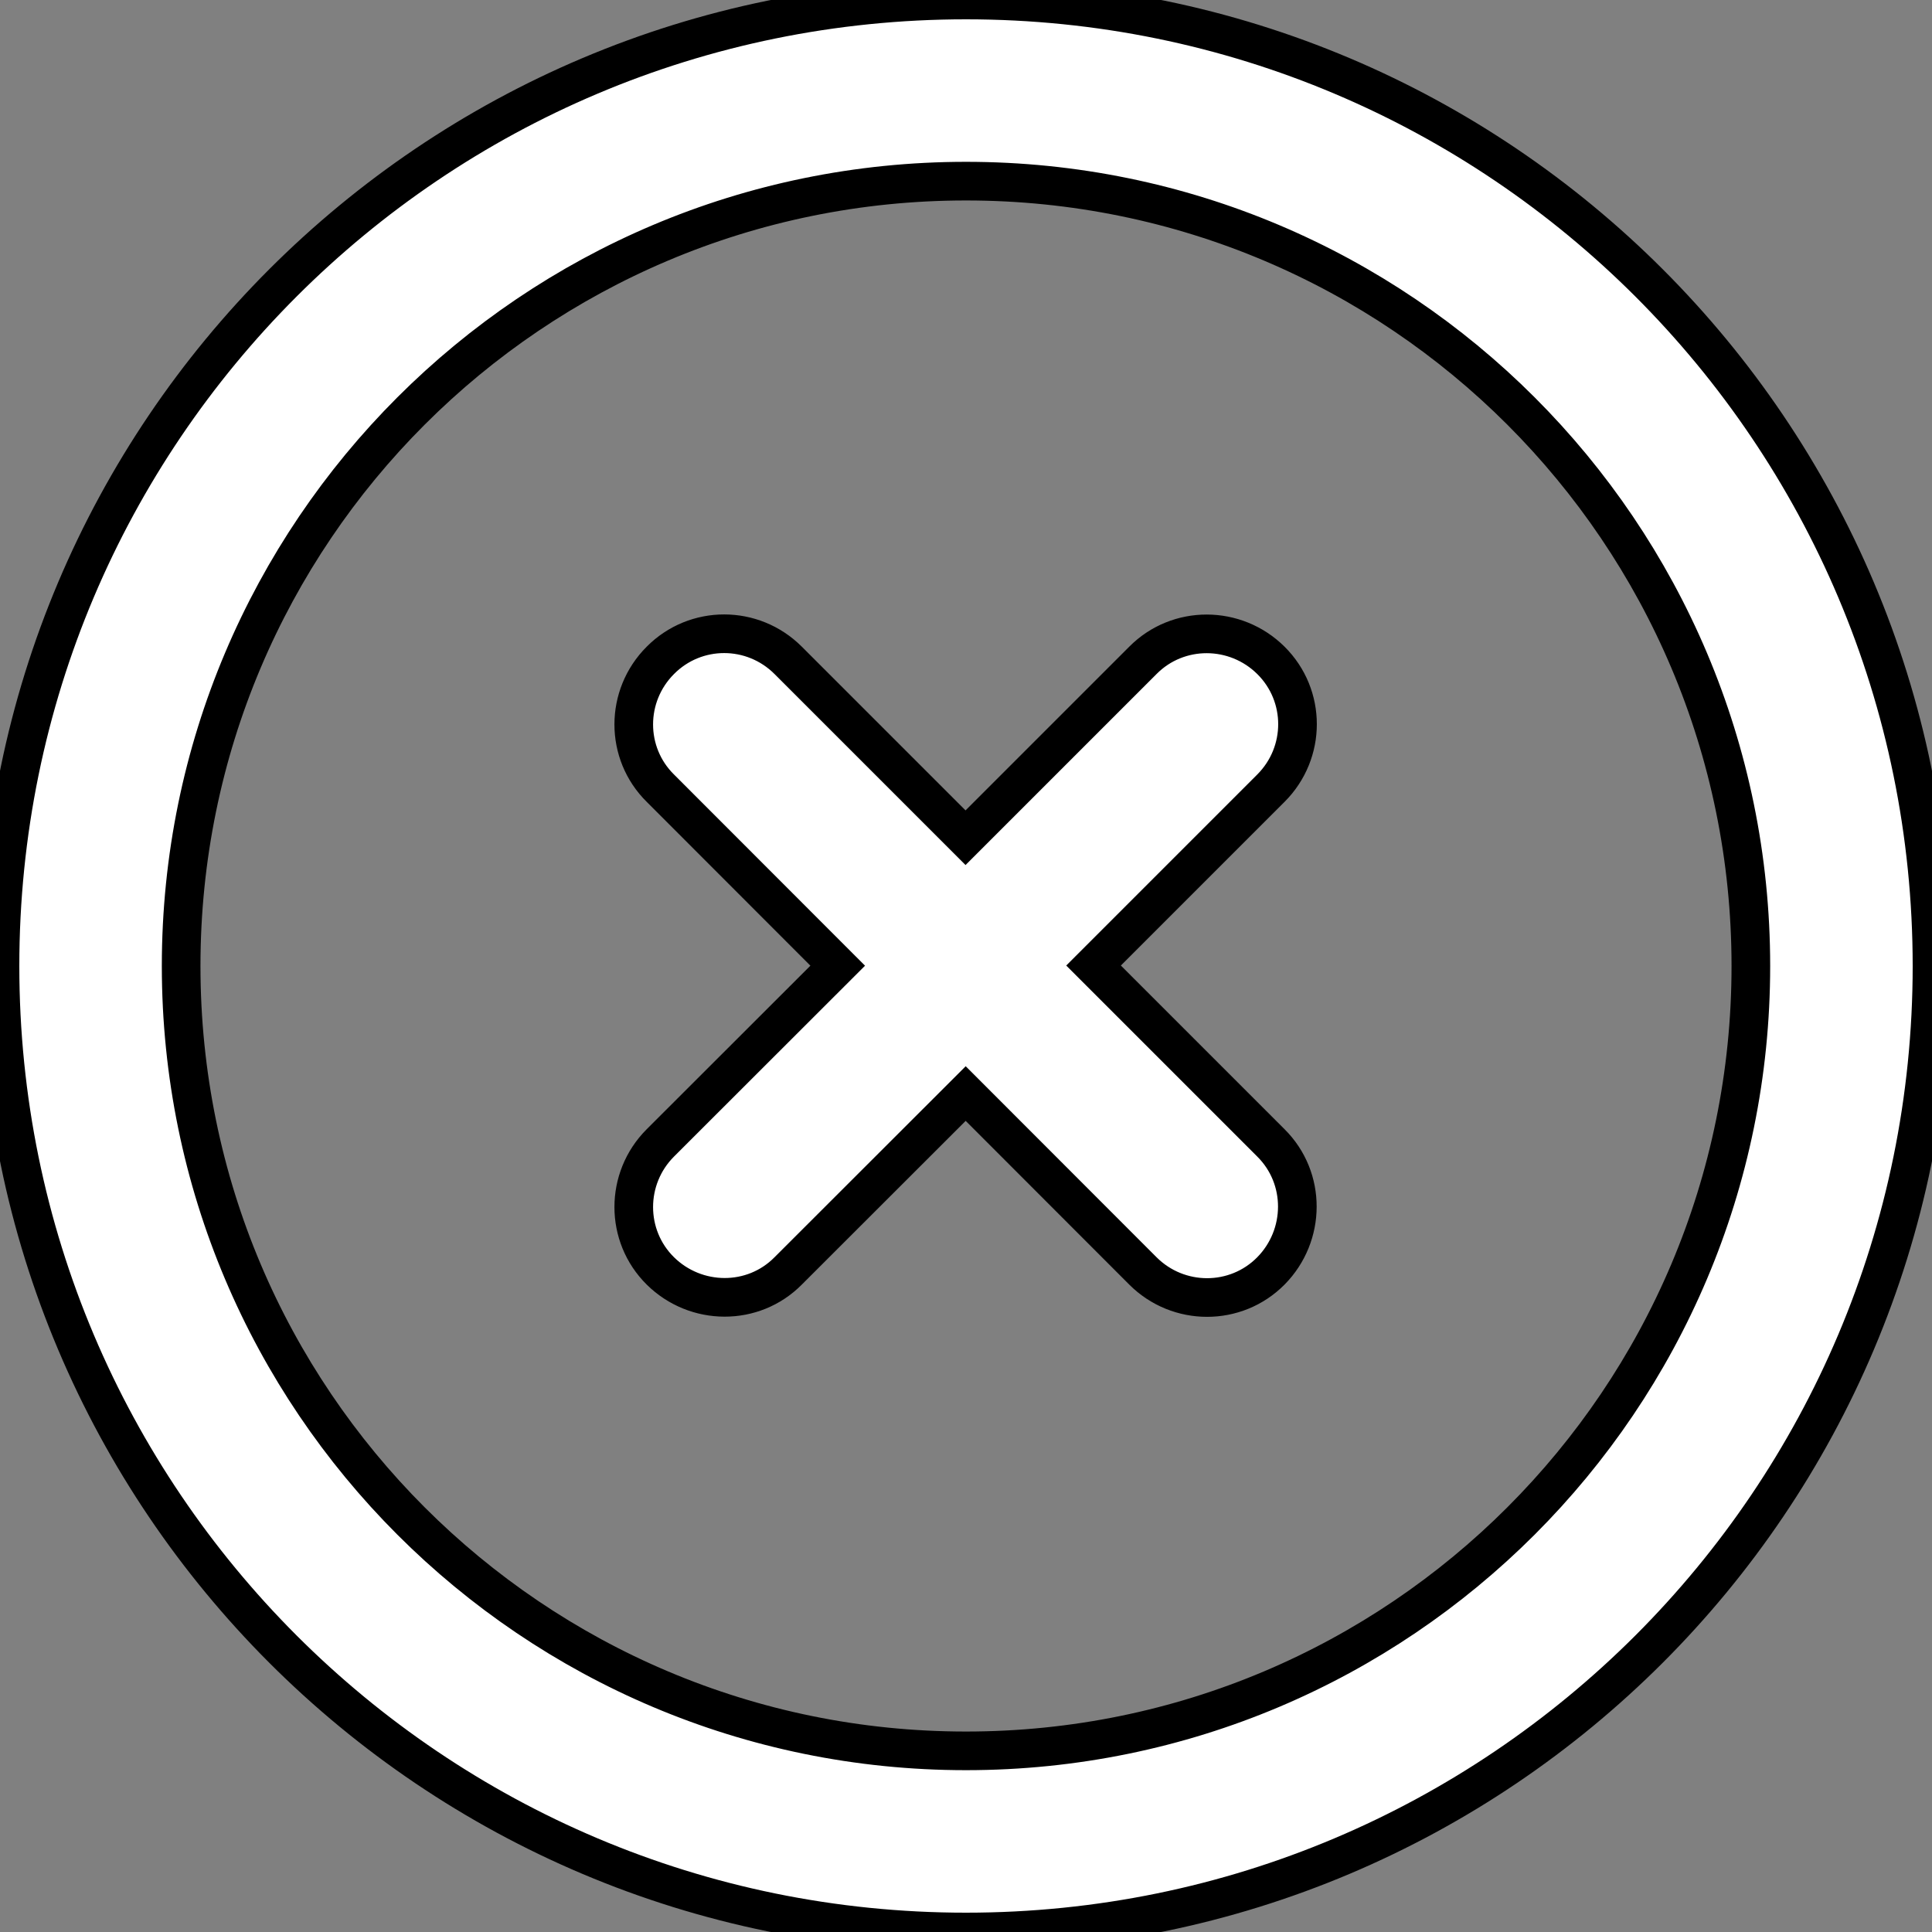 <?xml version="1.0" encoding="UTF-8"?>
<svg xmlns="http://www.w3.org/2000/svg" xmlns:xlink="http://www.w3.org/1999/xlink" width="50px" height="50px" viewBox="0 0 50 50" version="1.1">
<rect x="0" y="0" width="50" height="50" fill="#808080" stroke="none"/>
<g id="surface1">
<path style="stroke:black; stroke-width:1; fill-rule:nonzero;fill:#fff;fill-opacity:1;" d="M 25 4.688 C 36.219 4.688 45.312 13.781 45.312 25 C 45.312 36.219 36.219 45.312 25 45.312 C 13.781 45.312 4.688 36.219 4.688 25 C 4.688 13.781 13.781 4.688 25 4.688 Z M 25 50 C 38.809 50 50 38.809 50 25 C 50 11.191 38.809 0 25 0 C 11.191 0 0 11.191 0 25 C 0 38.809 11.191 50 25 50 Z M 17.09 17.09 C 16.172 18.008 16.172 19.492 17.09 20.398 L 21.68 24.992 L 17.09 29.578 C 16.172 30.496 16.172 31.984 17.09 32.891 C 18.008 33.797 19.492 33.809 20.398 32.891 L 24.992 28.301 L 29.578 32.891 C 30.496 33.809 31.984 33.809 32.891 32.891 C 33.797 31.973 33.809 30.488 32.891 29.578 L 28.301 24.988 L 32.891 20.398 C 33.809 19.48 33.809 18 32.891 17.09 C 31.973 16.18 30.488 16.172 29.578 17.09 L 24.988 21.68 L 20.398 17.09 C 19.48 16.172 18 16.172 17.09 17.09 Z M 17.09 17.09 "/>
</g>
</svg>
